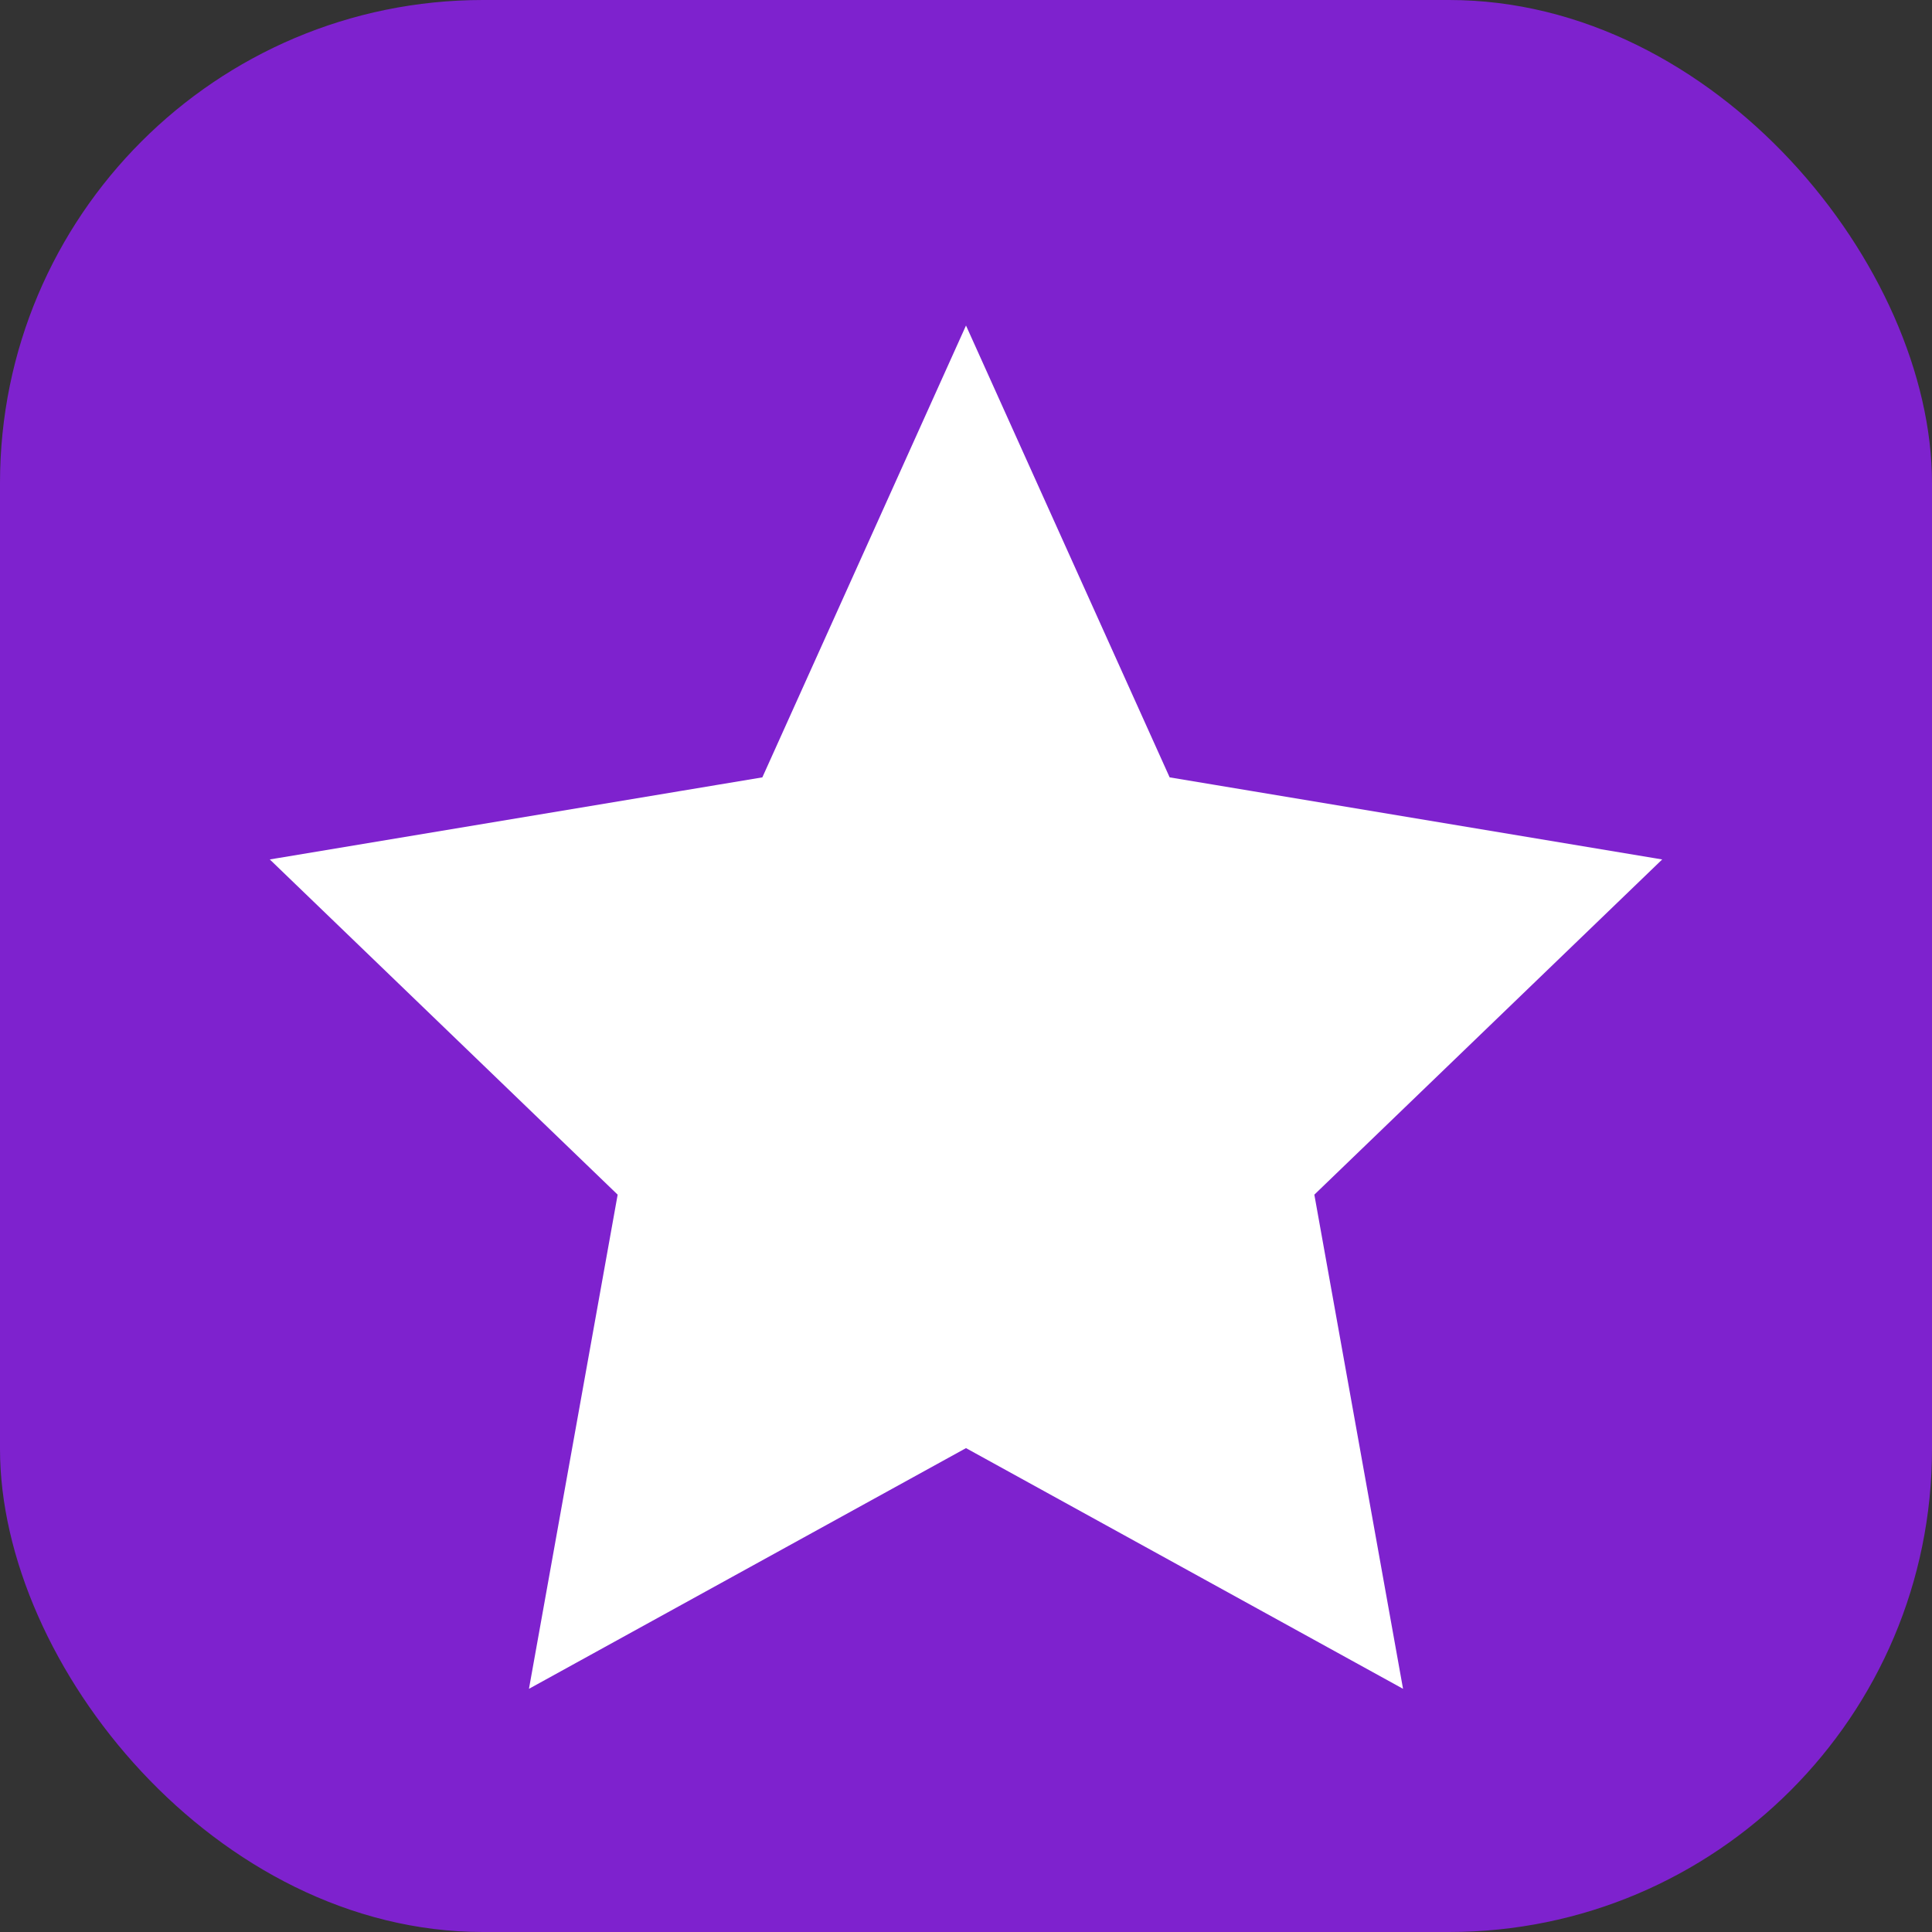 <svg xmlns="http://www.w3.org/2000/svg" width="64" height="64" viewBox="0 0 64 64" fill="none">
  <rect x="0" y="0" width="64" height="64" fill="#333333" stroke="none"/>
  <!-- Background -->
  <rect width="64" height="64" rx="16" fill="#7e22ce" />
  
  <!-- Star icon -->
  <path d="M32 12L38.4 26.2L54 28.8L43 39.4L45.8 55L32 47.4L18.2 55L21 39.4L10 28.8L25.6 26.2L32 12Z" 
    stroke="white" 
    strokeWidth="4" 
    strokeLinecap="round" 
    strokeLinejoin="round" 
    fill="white" 
  />
</svg>